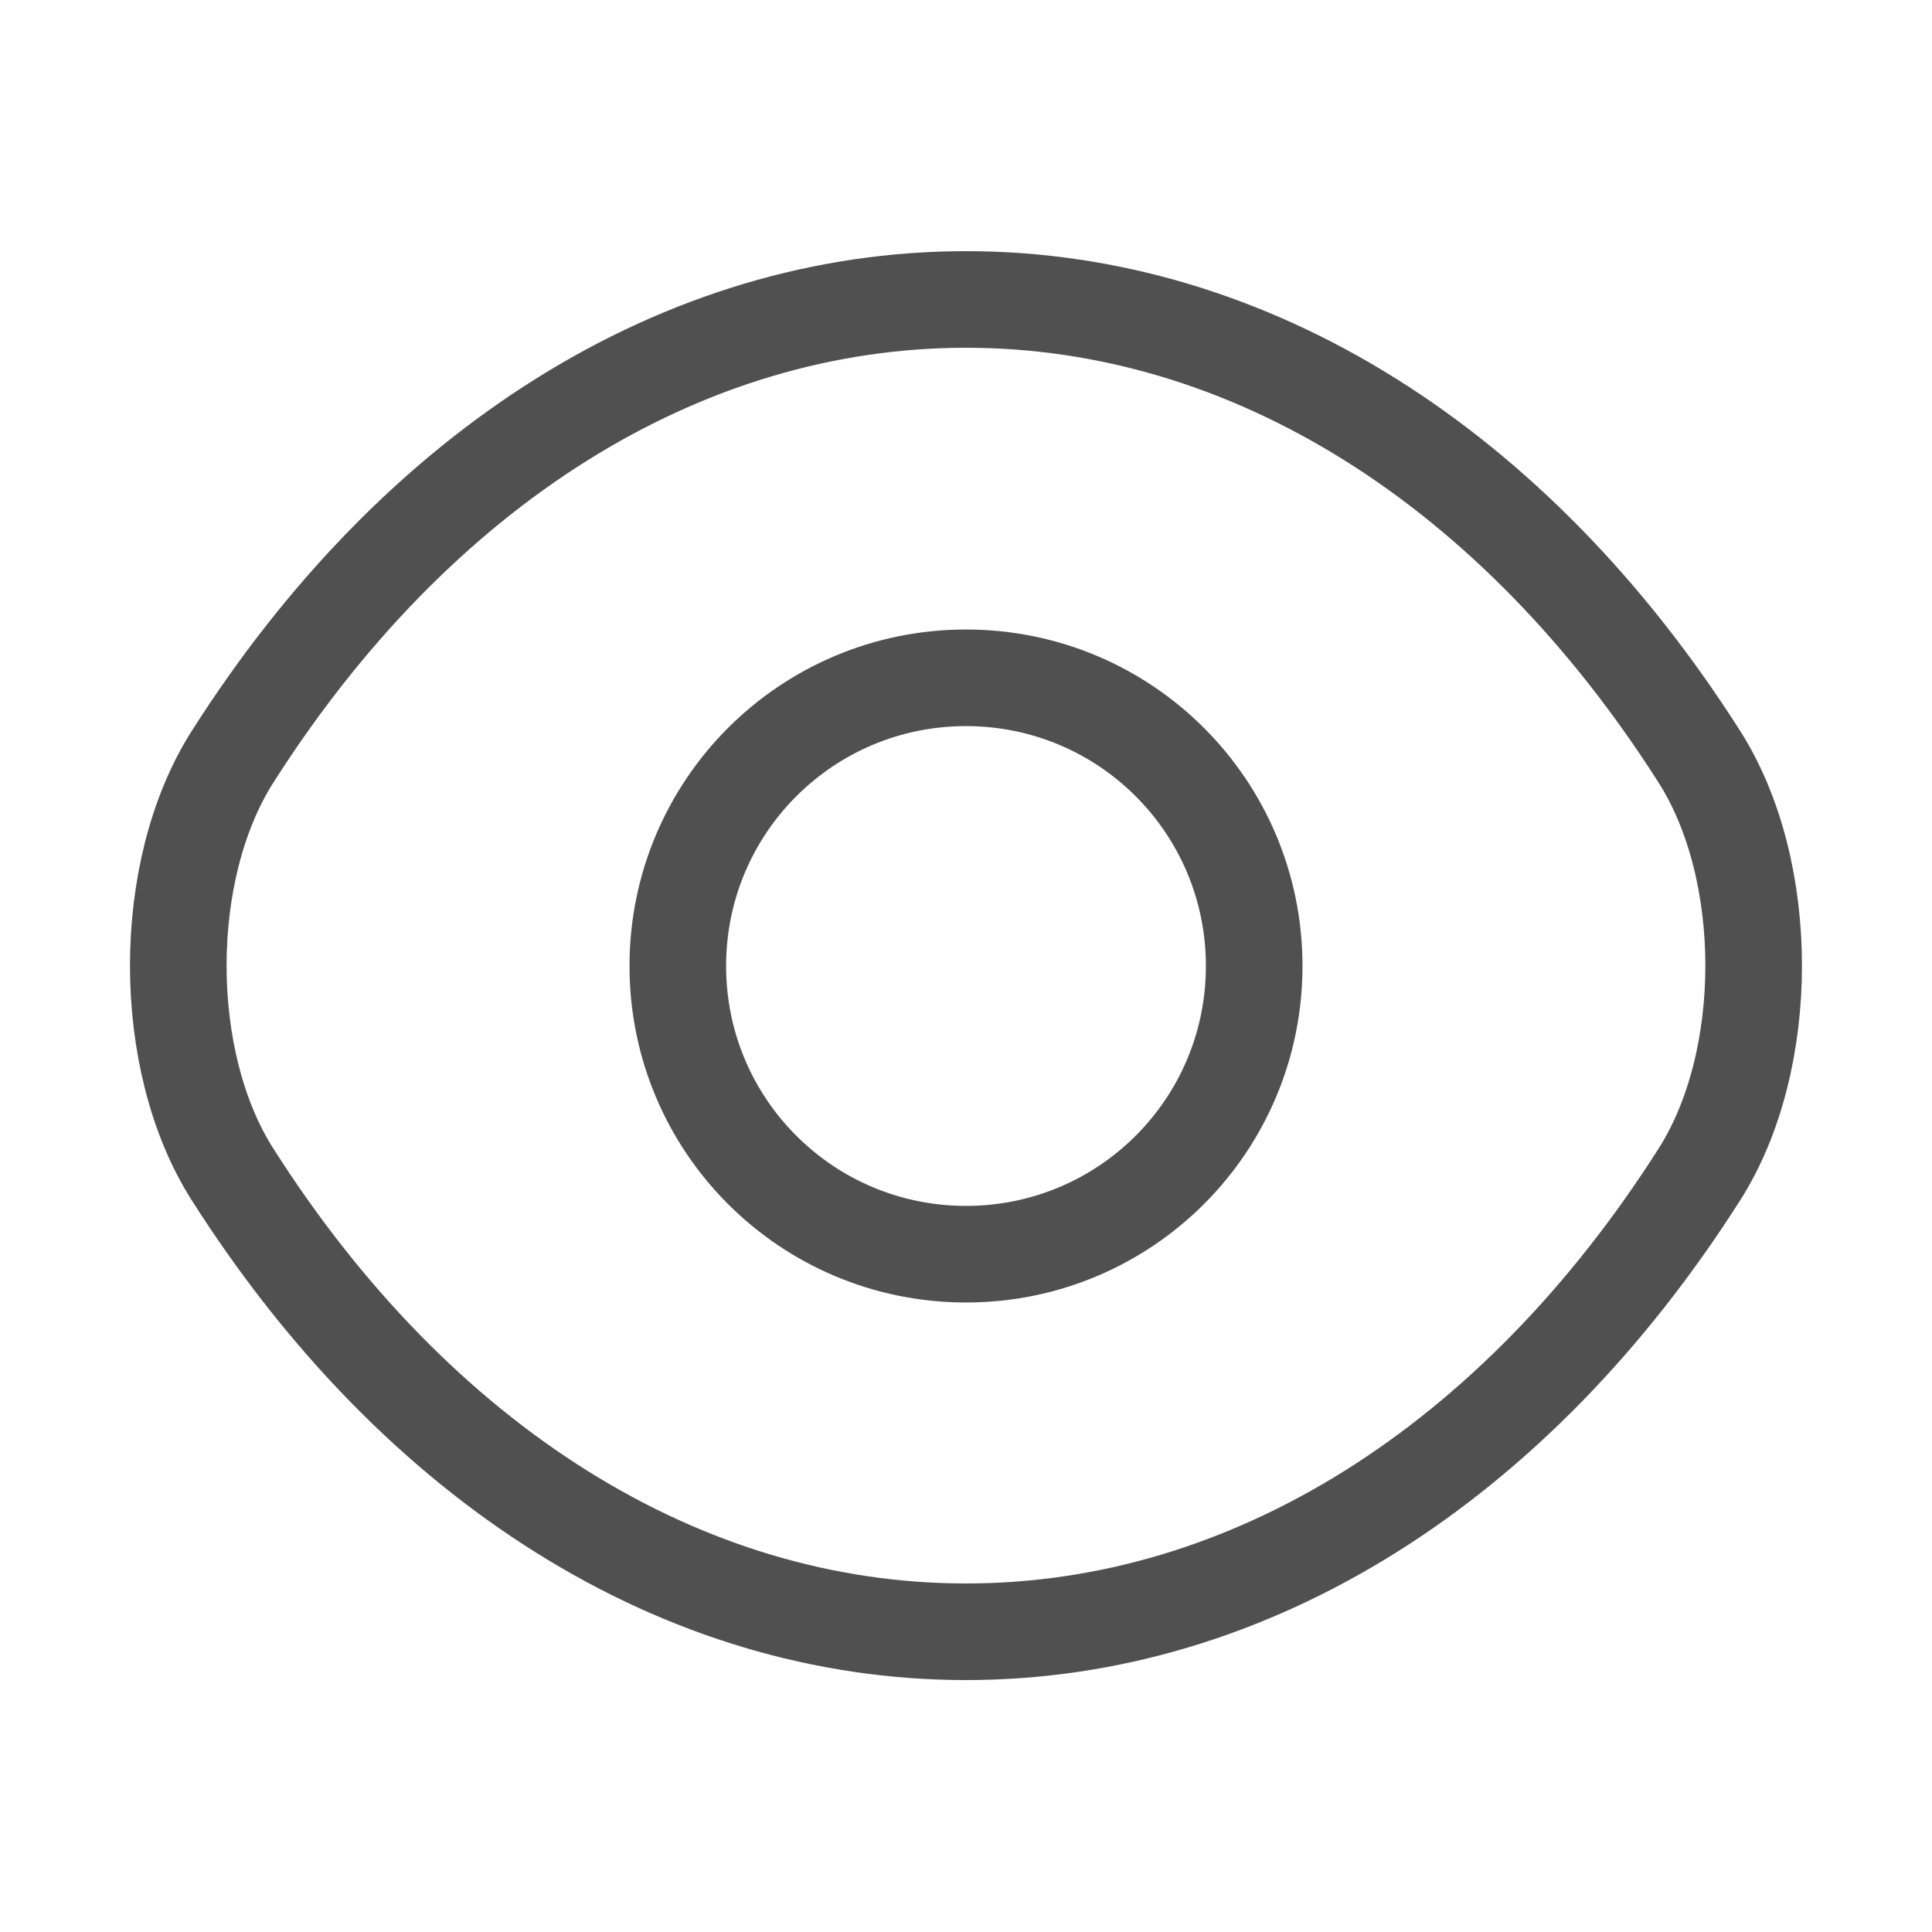 <svg width="30" height="30" viewBox="0 0 30 30" fill="none" xmlns="http://www.w3.org/2000/svg">
<path d="M19.475 15C19.475 17.475 17.475 19.475 15 19.475C12.525 19.475 10.525 17.475 10.525 15C10.525 12.525 12.525 10.525 15 10.525C17.475 10.525 19.475 12.525 19.475 15Z" stroke="#505050" stroke-width="1.5" stroke-linecap="round" stroke-linejoin="round"/>
<path d="M15 25.338C19.413 25.338 23.525 22.738 26.387 18.238C27.512 16.475 27.512 13.513 26.387 11.75C23.525 7.25 19.413 4.65 15 4.65C10.588 4.65 6.475 7.25 3.612 11.75C2.487 13.513 2.487 16.475 3.612 18.238C6.475 22.738 10.588 25.338 15 25.338Z" stroke="#505050" stroke-width="1.5" stroke-linecap="round" stroke-linejoin="round"/>
</svg>
